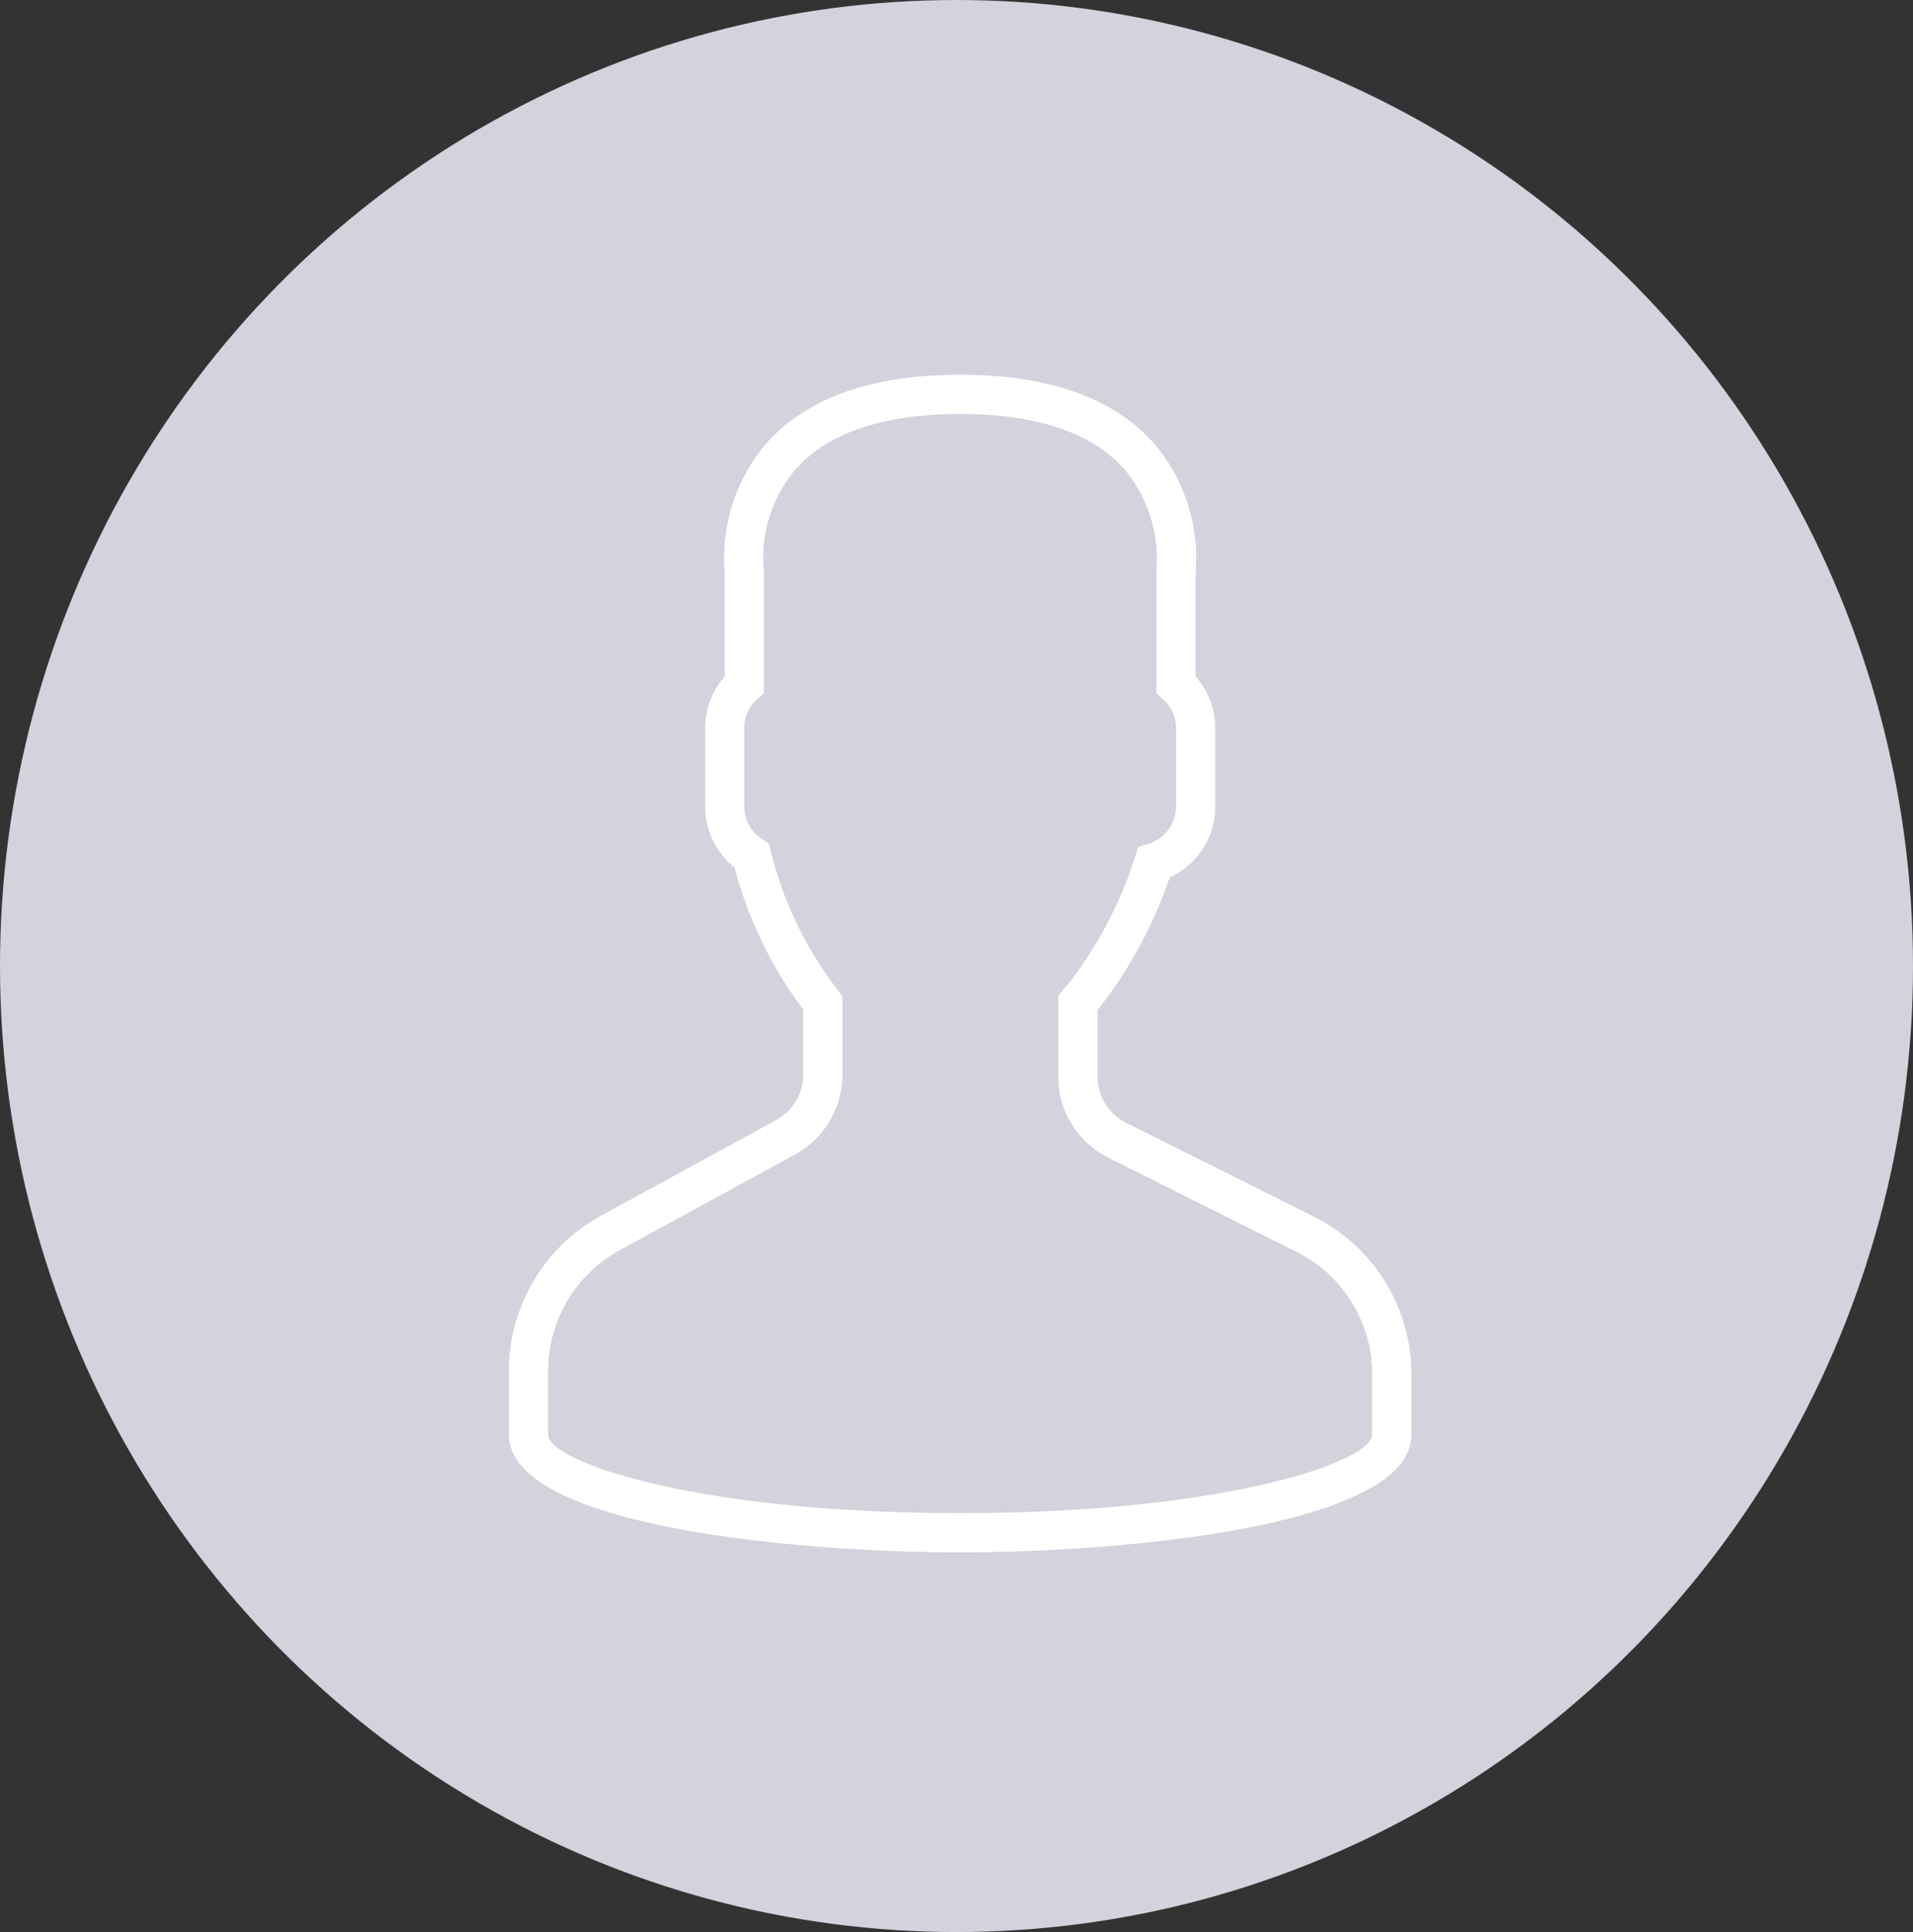 <svg xmlns="http://www.w3.org/2000/svg" width="104" height="105" viewBox="0 0 104 105">
  <rect x="0" y="0" width="104" height="105" fill="#333333" stroke="none"/>
  <defs>
    <style>
      .cls-1 {
        fill: #d2d3dc;
      }

      .cls-2 {
        fill: #fff;
      }
    </style>
  </defs>
  <g id="Grupo_1303" data-name="Grupo 1303" transform="translate(-911 -1767)">
    <ellipse id="Elipse_185" data-name="Elipse 185" class="cls-1" cx="52" cy="52.5" rx="52" ry="52.5" transform="translate(911 1767)"/>
    <path id="_001-user" data-name="001-user" class="cls-2" d="M50.748,45.748l-10.19-5.094A2.806,2.806,0,0,1,39,38.131V34.525c.244-.3.5-.639.767-1.014a24.412,24.412,0,0,0,3.151-6.186A4.232,4.232,0,0,0,45.4,23.467V19.2a4.254,4.254,0,0,0-1.067-2.8V10.726A9.562,9.562,0,0,0,42.1,3.766C39.911,1.267,36.356,0,31.533,0S23.156,1.267,20.965,3.765a9.564,9.564,0,0,0-2.231,6.961V16.4a4.254,4.254,0,0,0-1.067,2.8v4.267a4.242,4.242,0,0,0,1.6,3.316A22.387,22.387,0,0,0,23,34.5v3.53a2.819,2.819,0,0,1-1.469,2.475L12.015,45.7A9.619,9.619,0,0,0,7,54.146V57.6C7,62.662,23.048,64,31.533,64s24.533-1.338,24.533-6.4V54.354A9.571,9.571,0,0,0,50.748,45.748ZM53.933,57.6c0,1.447-7.906,4.267-22.4,4.267s-22.4-2.819-22.4-4.267V54.146a7.484,7.484,0,0,1,3.9-6.575l9.516-5.19a4.953,4.953,0,0,0,2.581-4.349V33.745l-.249-.3a20.138,20.138,0,0,1-3.637-7.536l-.1-.422-.364-.235a2.128,2.128,0,0,1-.987-1.789V19.2a2.105,2.105,0,0,1,.715-1.573l.352-.317V10.667l-.01-.14a7.407,7.407,0,0,1,1.712-5.356c1.767-2.016,4.784-3.038,8.964-3.038s7.175,1.014,8.945,3.017a7.508,7.508,0,0,1,1.731,5.377L42.2,17.31l.352.318a2.1,2.1,0,0,1,.715,1.572v4.267a2.121,2.121,0,0,1-1.517,2.026l-.531.163-.171.528a22.33,22.33,0,0,1-3.023,6.094,14.034,14.034,0,0,1-.893,1.151l-.266.3v4.4a4.926,4.926,0,0,0,2.737,4.43l10.19,5.094a7.448,7.448,0,0,1,4.14,6.7Z" transform="translate(931.667 1787.367)"/>
  </g>
</svg>
